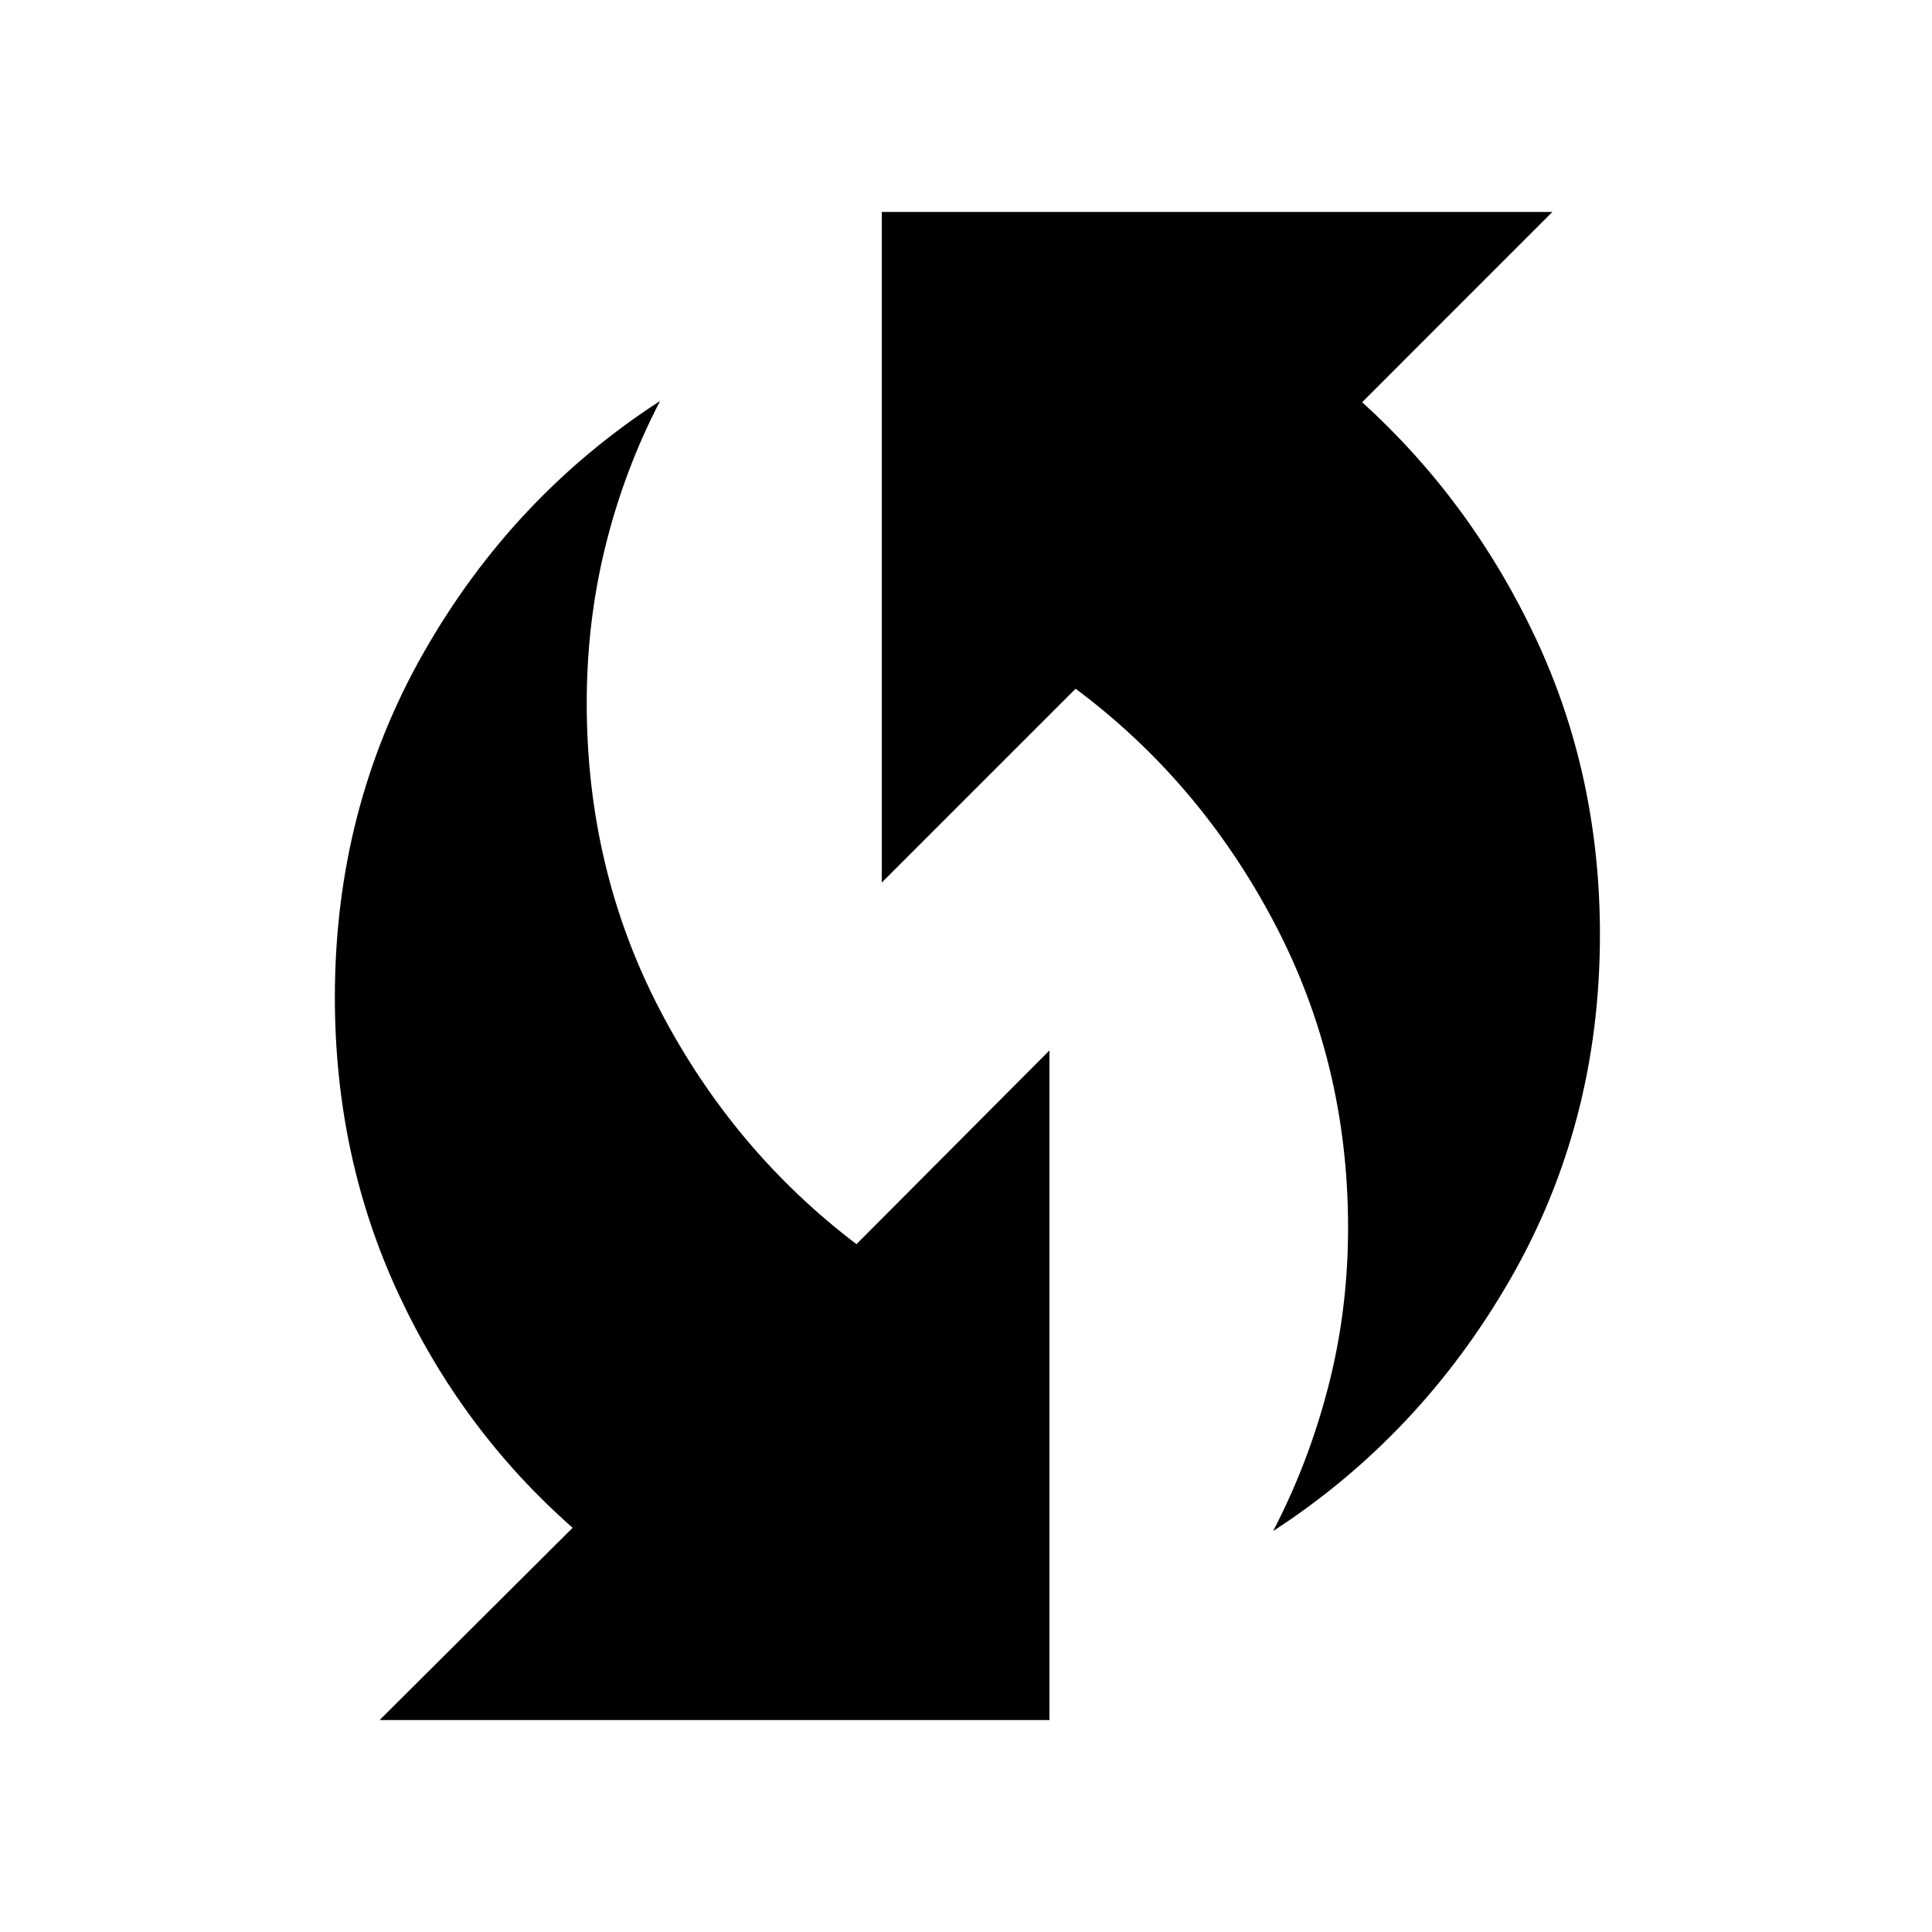 <svg xmlns="http://www.w3.org/2000/svg" height="48" viewBox="0 -960 960 960" width="48"><path d="M632.61-199.23q17.62-33.85 27.43-71.85 9.81-38.01 9.81-78.9 0-82.16-36.97-152.07-36.96-69.91-98.42-115.72l-96.31 96.31v-333.23h333.23l-94.53 94.54q54.46 49.46 86.3 117.41Q795-574.8 795-495.57q0 93.82-44.65 171.35-44.66 77.53-117.74 124.99Zm-443.99 93.92 95.92-95.54q-55.08-48.46-86.62-116.41-31.53-67.94-31.53-147.17 0-93.82 44.15-171.35T328-760.77q-17.61 33.85-27.04 71.66-9.42 37.82-9.42 78.51 0 82.75 36.43 152.57 36.43 69.81 97.61 116.25l95.88-96.26v332.73H188.62Z"/></svg>